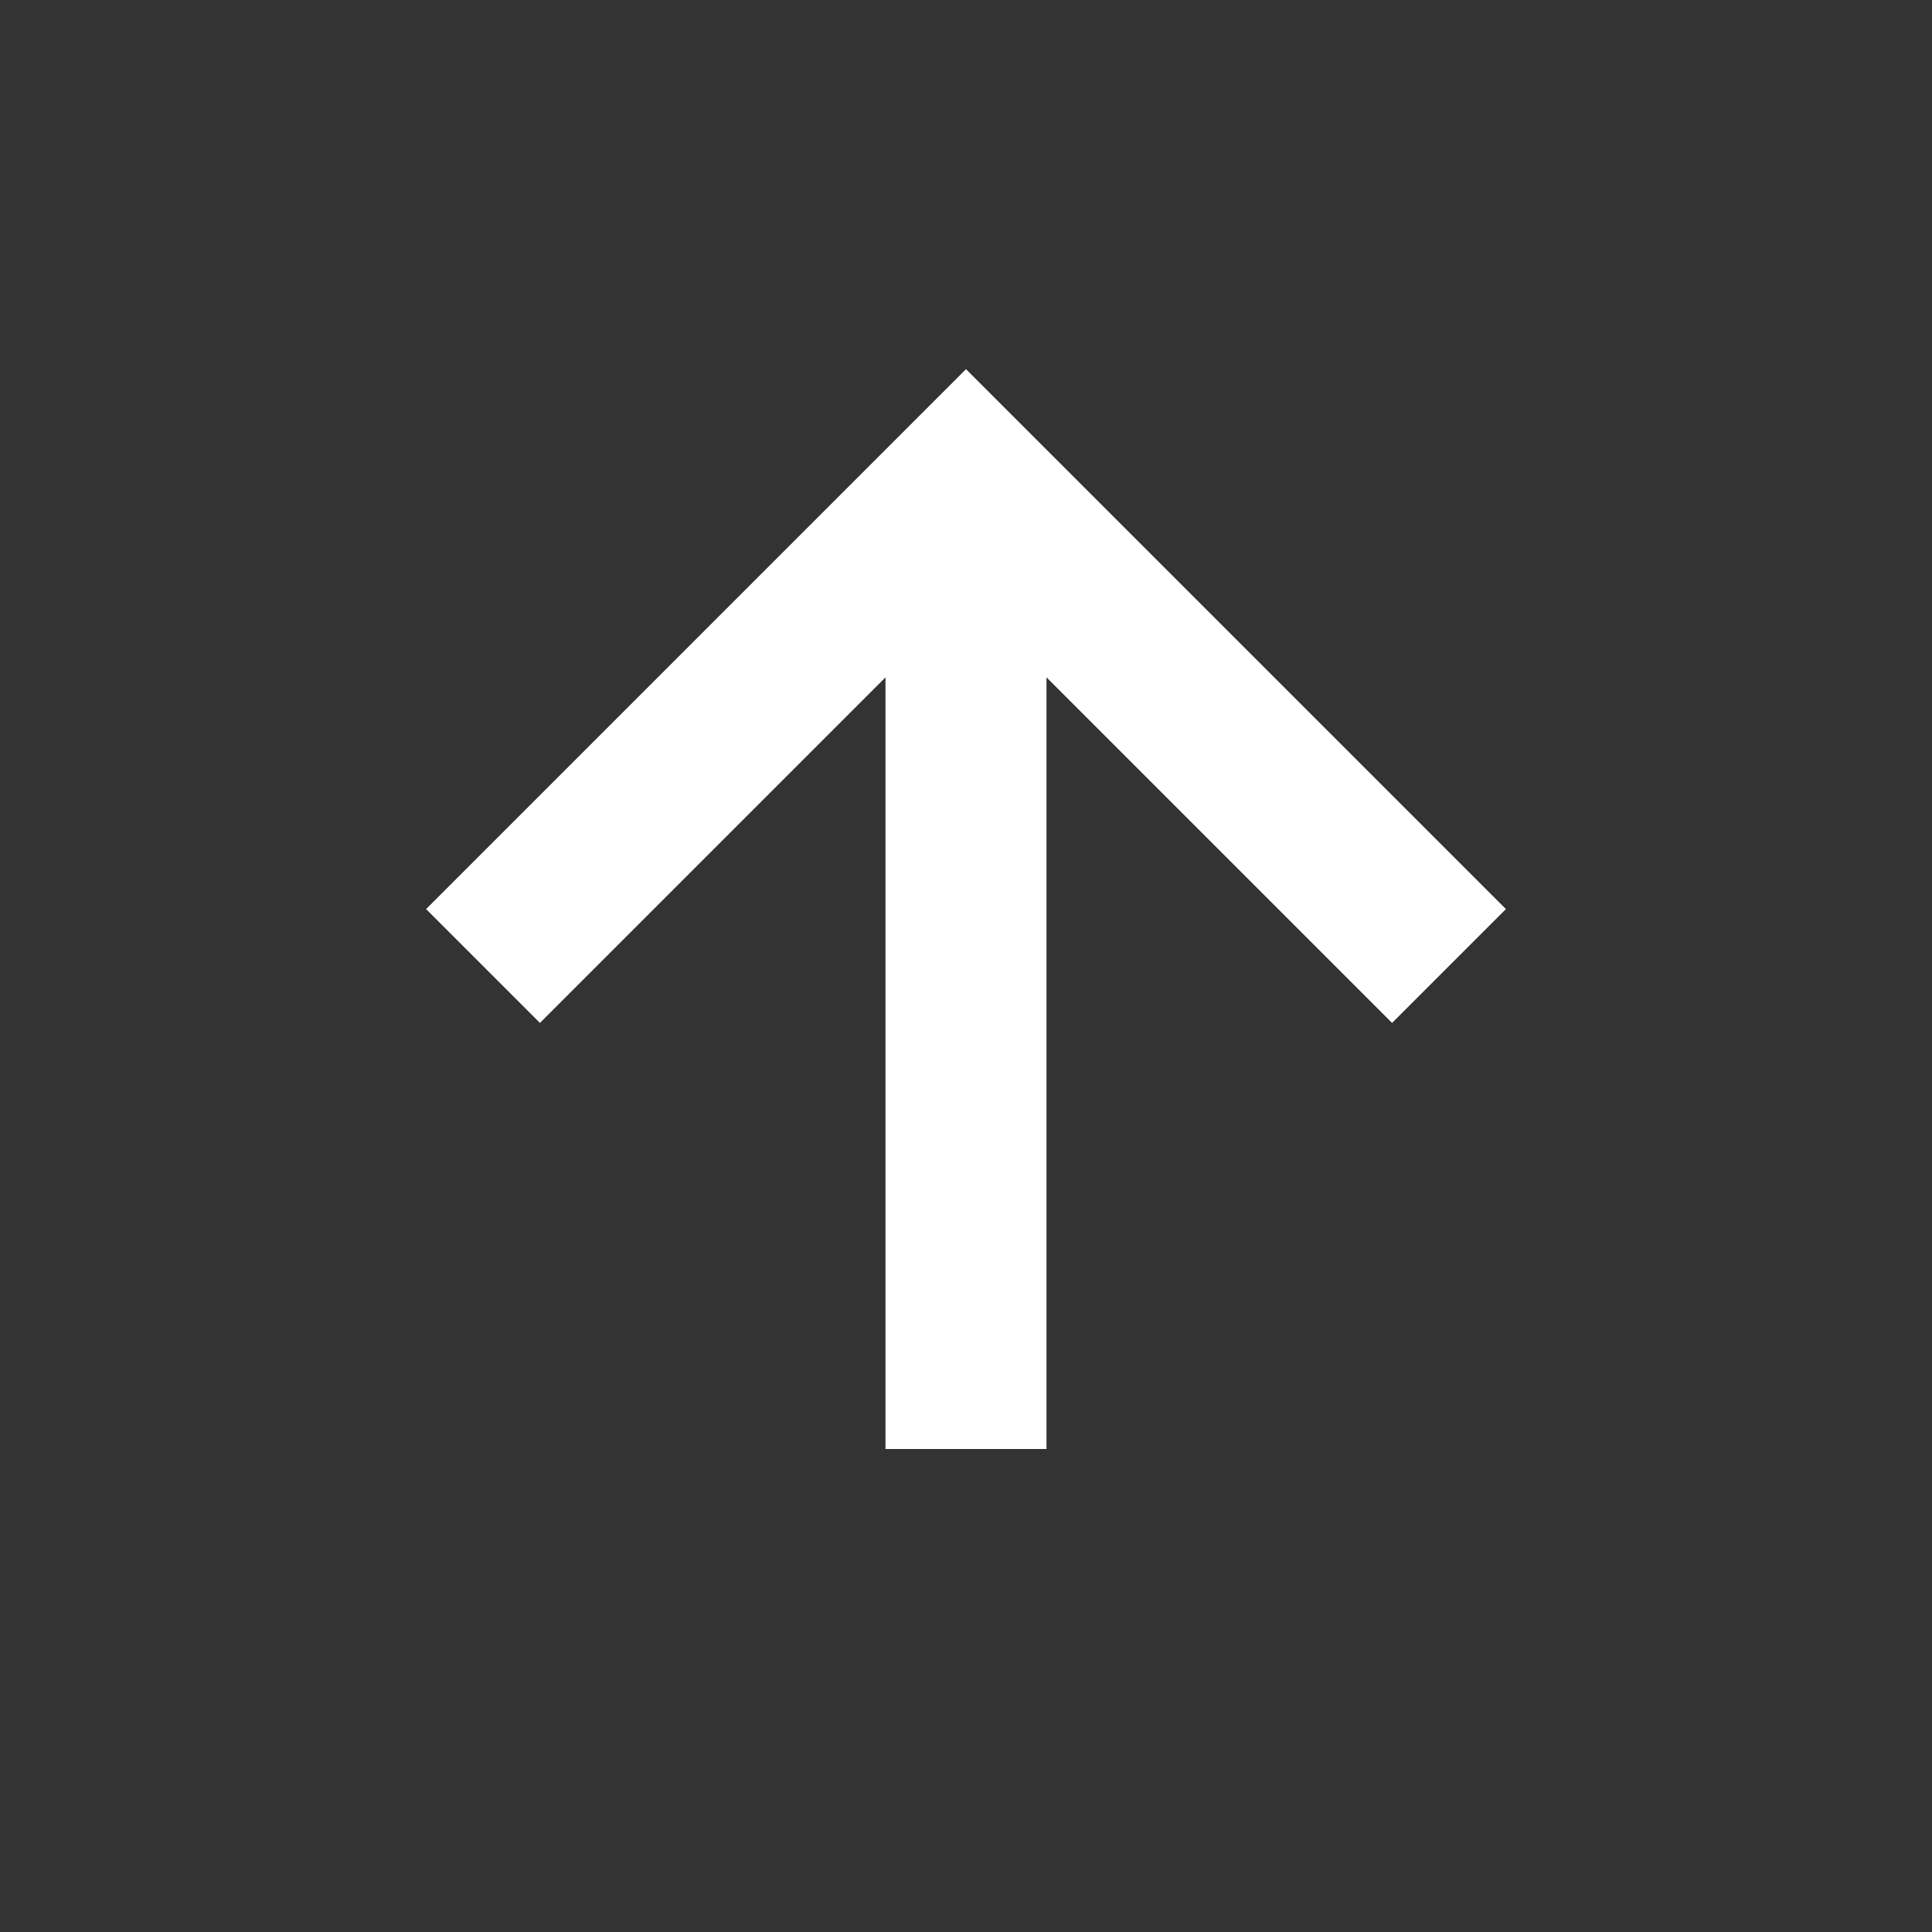 <svg width="39" height="39" viewBox="0 0 39 39" fill="none" xmlns="http://www.w3.org/2000/svg">
<rect x="0" y="0" width="39" height="39" fill="#333333" stroke="none"/>
<path d="M17.875 13.673V29.25H21.125V13.673L28.101 20.649L30.399 18.351L19.5 7.452L8.601 18.351L10.899 20.649L17.875 13.673Z" fill="white"/>
</svg>
